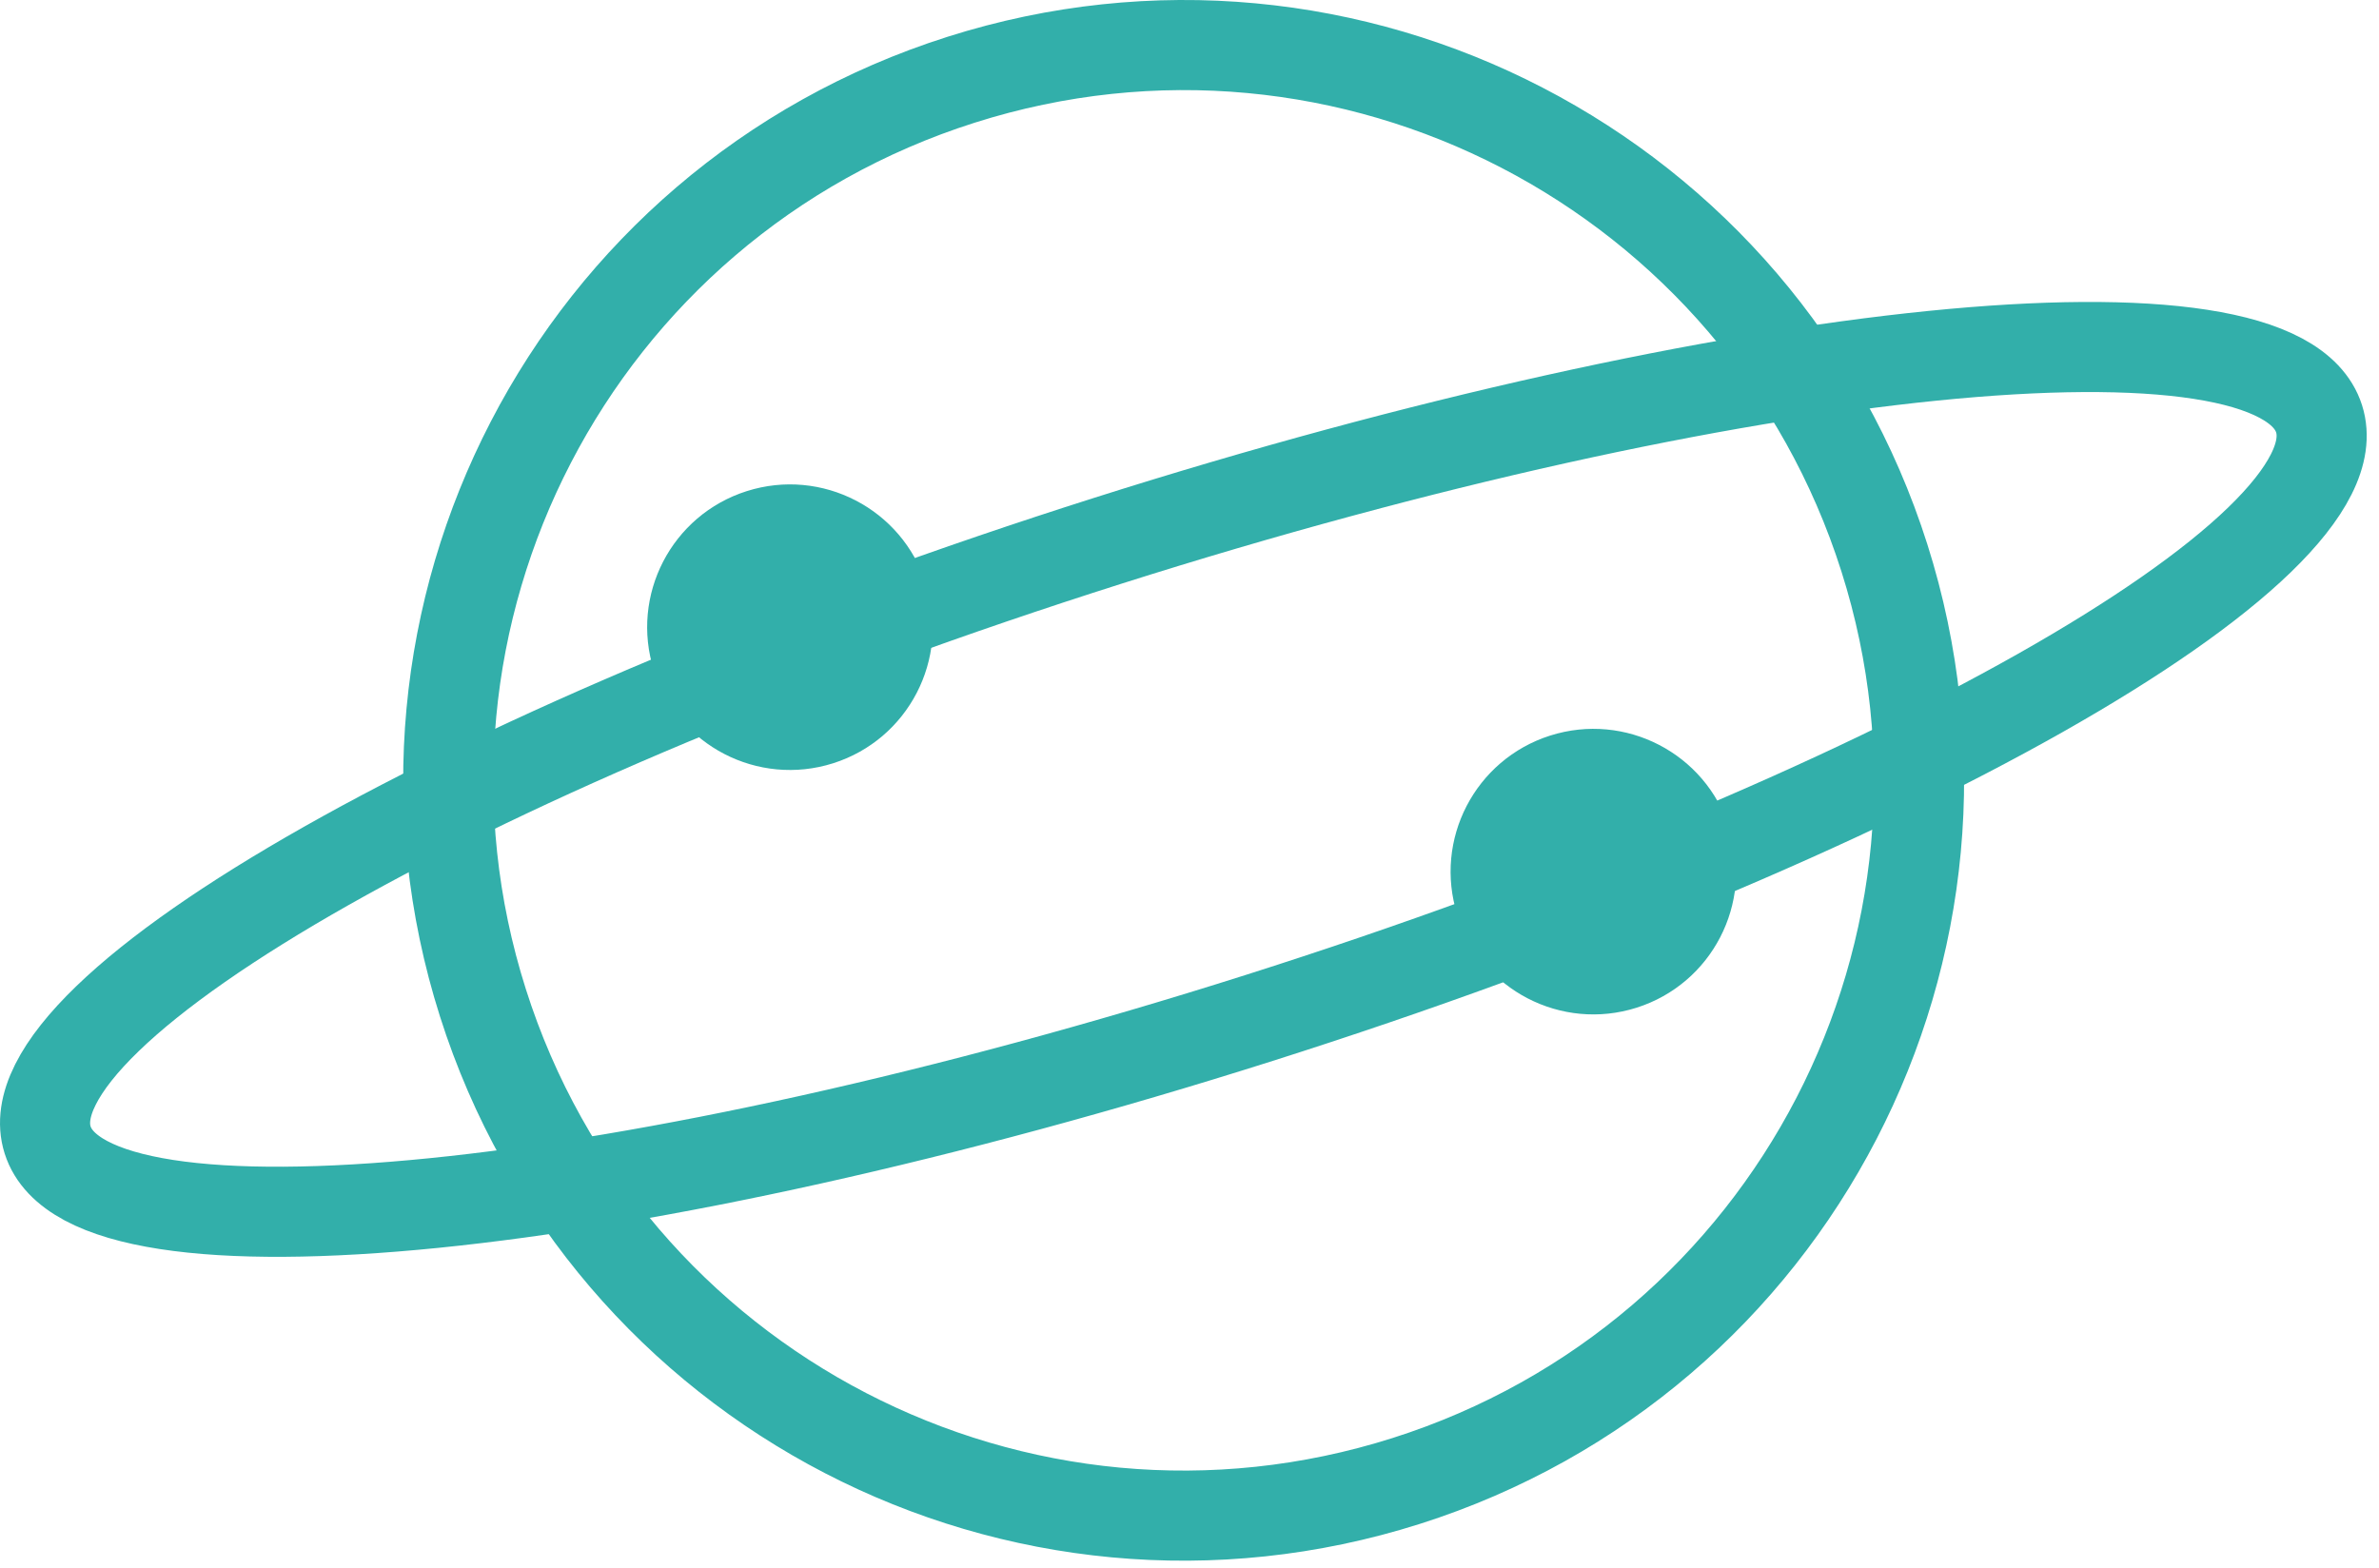 <?xml version="1.0" encoding="UTF-8"?>
<svg width="132px" height="87px" viewBox="0 0 132 87" version="1.1" xmlns="http://www.w3.org/2000/svg" xmlns:xlink="http://www.w3.org/1999/xlink">
    <!-- Generator: Sketch 49.3 (51167) - http://www.bohemiancoding.com/sketch -->
    <title>Logo</title>
    <desc>Created with Sketch.</desc>
    <defs></defs>
    <g id="Page-1" stroke="none" stroke-width="1" fill="none" fill-rule="evenodd">
        <g id="Register-Page" transform="translate(-511, -49)">
            <g id="Logo" transform="translate(513, 51)">
                <path d="M102.556,28.959 C109.374,50.432 97.494,73.366 76.021,80.185 C54.548,87.003 31.614,75.123 24.795,53.65 C17.977,32.177 29.857,9.242 51.33,2.424 C72.803,-4.395 95.738,7.485 102.556,28.959 Z" id="Stroke-1" stroke="#32AFAA" stroke-width="5"></path>
                <path d="M126.676,21.242 C128.998,28.554 102.666,43.438 67.863,54.49 C33.06,65.541 2.964,68.572 0.643,61.262 C-1.679,53.95 24.653,39.064 59.456,28.013 C94.259,16.963 124.355,13.931 126.676,21.242 Z" id="Stroke-3" stroke="#32AFAA" stroke-width="5"></path>
                <path d="M49.382,30.408 C50.706,34.578 48.399,39.032 44.229,40.356 C40.059,41.68 35.605,39.373 34.281,35.203 C32.957,31.033 35.264,26.579 39.434,25.255 C43.604,23.93 48.058,26.238 49.382,30.408" id="Fill-5" fill="#32AFAA"></path>
                <path d="M93.961,43.973 C95.285,48.143 92.978,52.597 88.808,53.921 C84.638,55.244 80.184,52.938 78.86,48.768 C77.536,44.598 79.843,40.144 84.013,38.82 C88.183,37.495 92.637,39.803 93.961,43.973" id="Fill-7" fill="#32AFAA"></path>
            </g>
        </g>
    </g>
</svg>
